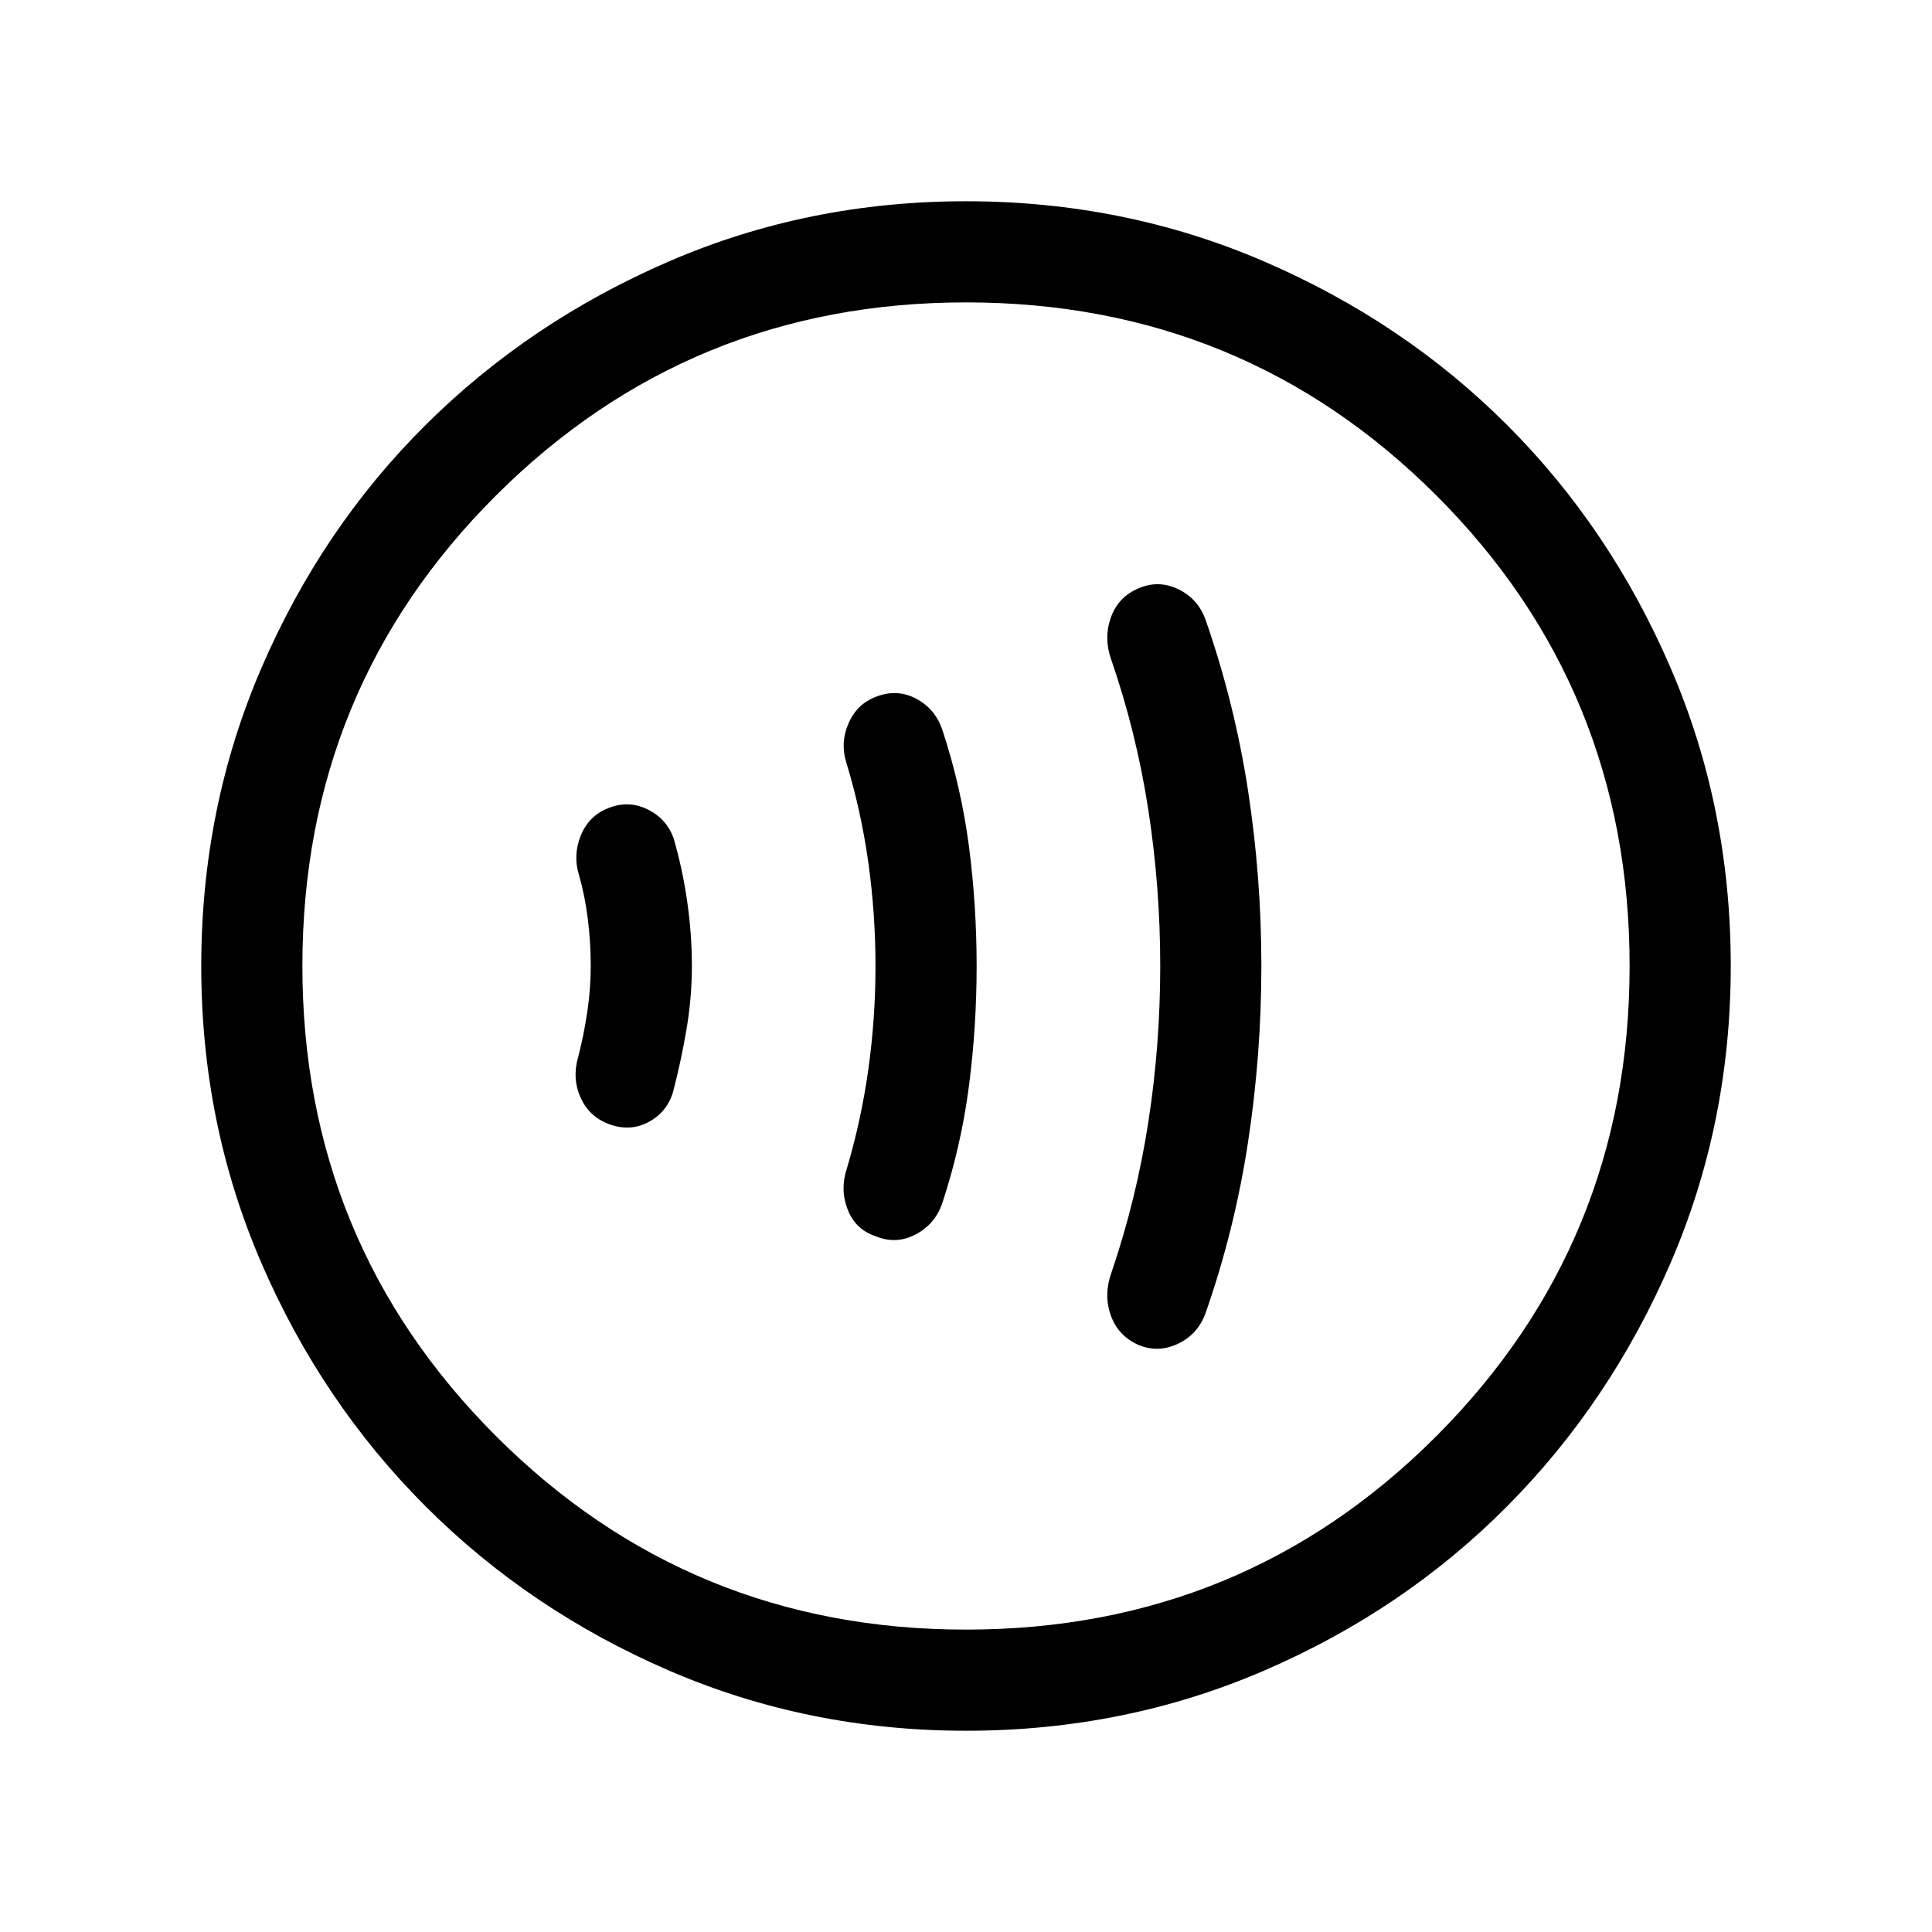 <svg xmlns="http://www.w3.org/2000/svg" height="40" viewBox="0 -960 960 960" width="40"><path d="M293.539-480.073q0 11.329-1.73 22.945-1.731 11.615-4.552 22.462-3.025 10.461 1.154 19.884 4.179 9.422 13.769 13.192 10.538 4.051 19.704-.68 9.167-4.731 12.398-14.602 4.025-15.231 6.769-31.256 2.743-16.026 2.743-31.872t-2.333-32.077q-2.333-16.23-6.769-31.461-3.641-9.872-13.141-14.397-9.5-4.526-19.371-.475-9.59 3.77-13.564 13.526t-.948 19.55q3.077 10.847 4.474 22.389 1.397 11.543 1.397 22.872Zm141.488.073q0 25.846-3.526 51.154-3.526 25.308-10.731 49.564-3.436 10.461.436 20.32t13.732 13.184q10.344 4.316 20.138-.881 9.793-5.197 13.308-16.008 9.26-28.261 13.079-57.702 3.819-29.441 3.819-59.651 0-30.211-3.819-59.433t-13.079-57.47q-3.515-10.811-13.103-15.88-9.588-5.068-19.932-1.009-9.605 3.582-13.81 13.441-4.205 9.858-.769 20.063 7.205 23.846 10.731 49.154 3.526 25.308 3.526 51.154Zm141.487 0q0 39.256-5.923 77.603-5.923 38.346-18.411 75.013-3.846 10.846-.216 21.033 3.629 10.187 13.857 14.709 9.872 4 19.665-.724 9.794-4.725 13.565-15.198 14.436-41.257 21.077-84.821 6.641-43.564 6.641-87.615 0-44.051-6.641-87.282-6.641-43.231-21.077-84.743-3.771-10.474-13.565-15.198-9.793-4.725-19.665-.469-10.228 4.267-13.857 14.582-3.63 10.315.216 20.905 12.488 36.256 18.411 74.602 5.923 38.347 5.923 77.603Zm-96.447 379.999q-78.426 0-147.666-29.92t-120.887-81.544q-51.647-51.624-81.58-120.833-29.933-69.21-29.933-147.635 0-78.836 29.92-148.204 29.92-69.369 81.544-120.682 51.624-51.314 120.833-81.247 69.21-29.933 147.635-29.933 78.836 0 148.204 29.92 69.369 29.92 120.682 81.21 51.314 51.291 81.247 120.629 29.933 69.337 29.933 148.173 0 78.426-29.92 147.666t-81.21 120.887q-51.291 51.647-120.629 81.58-69.337 29.933-148.173 29.933ZM480-150.256q137.795 0 233.769-96.18Q809.744-342.615 809.744-480q0-137.795-95.975-233.769Q617.795-809.744 480-809.744q-137.385 0-233.564 95.975-96.18 95.974-96.18 233.769 0 137.385 96.18 233.564 96.179 96.18 233.564 96.18ZM480-480Z"/></svg>